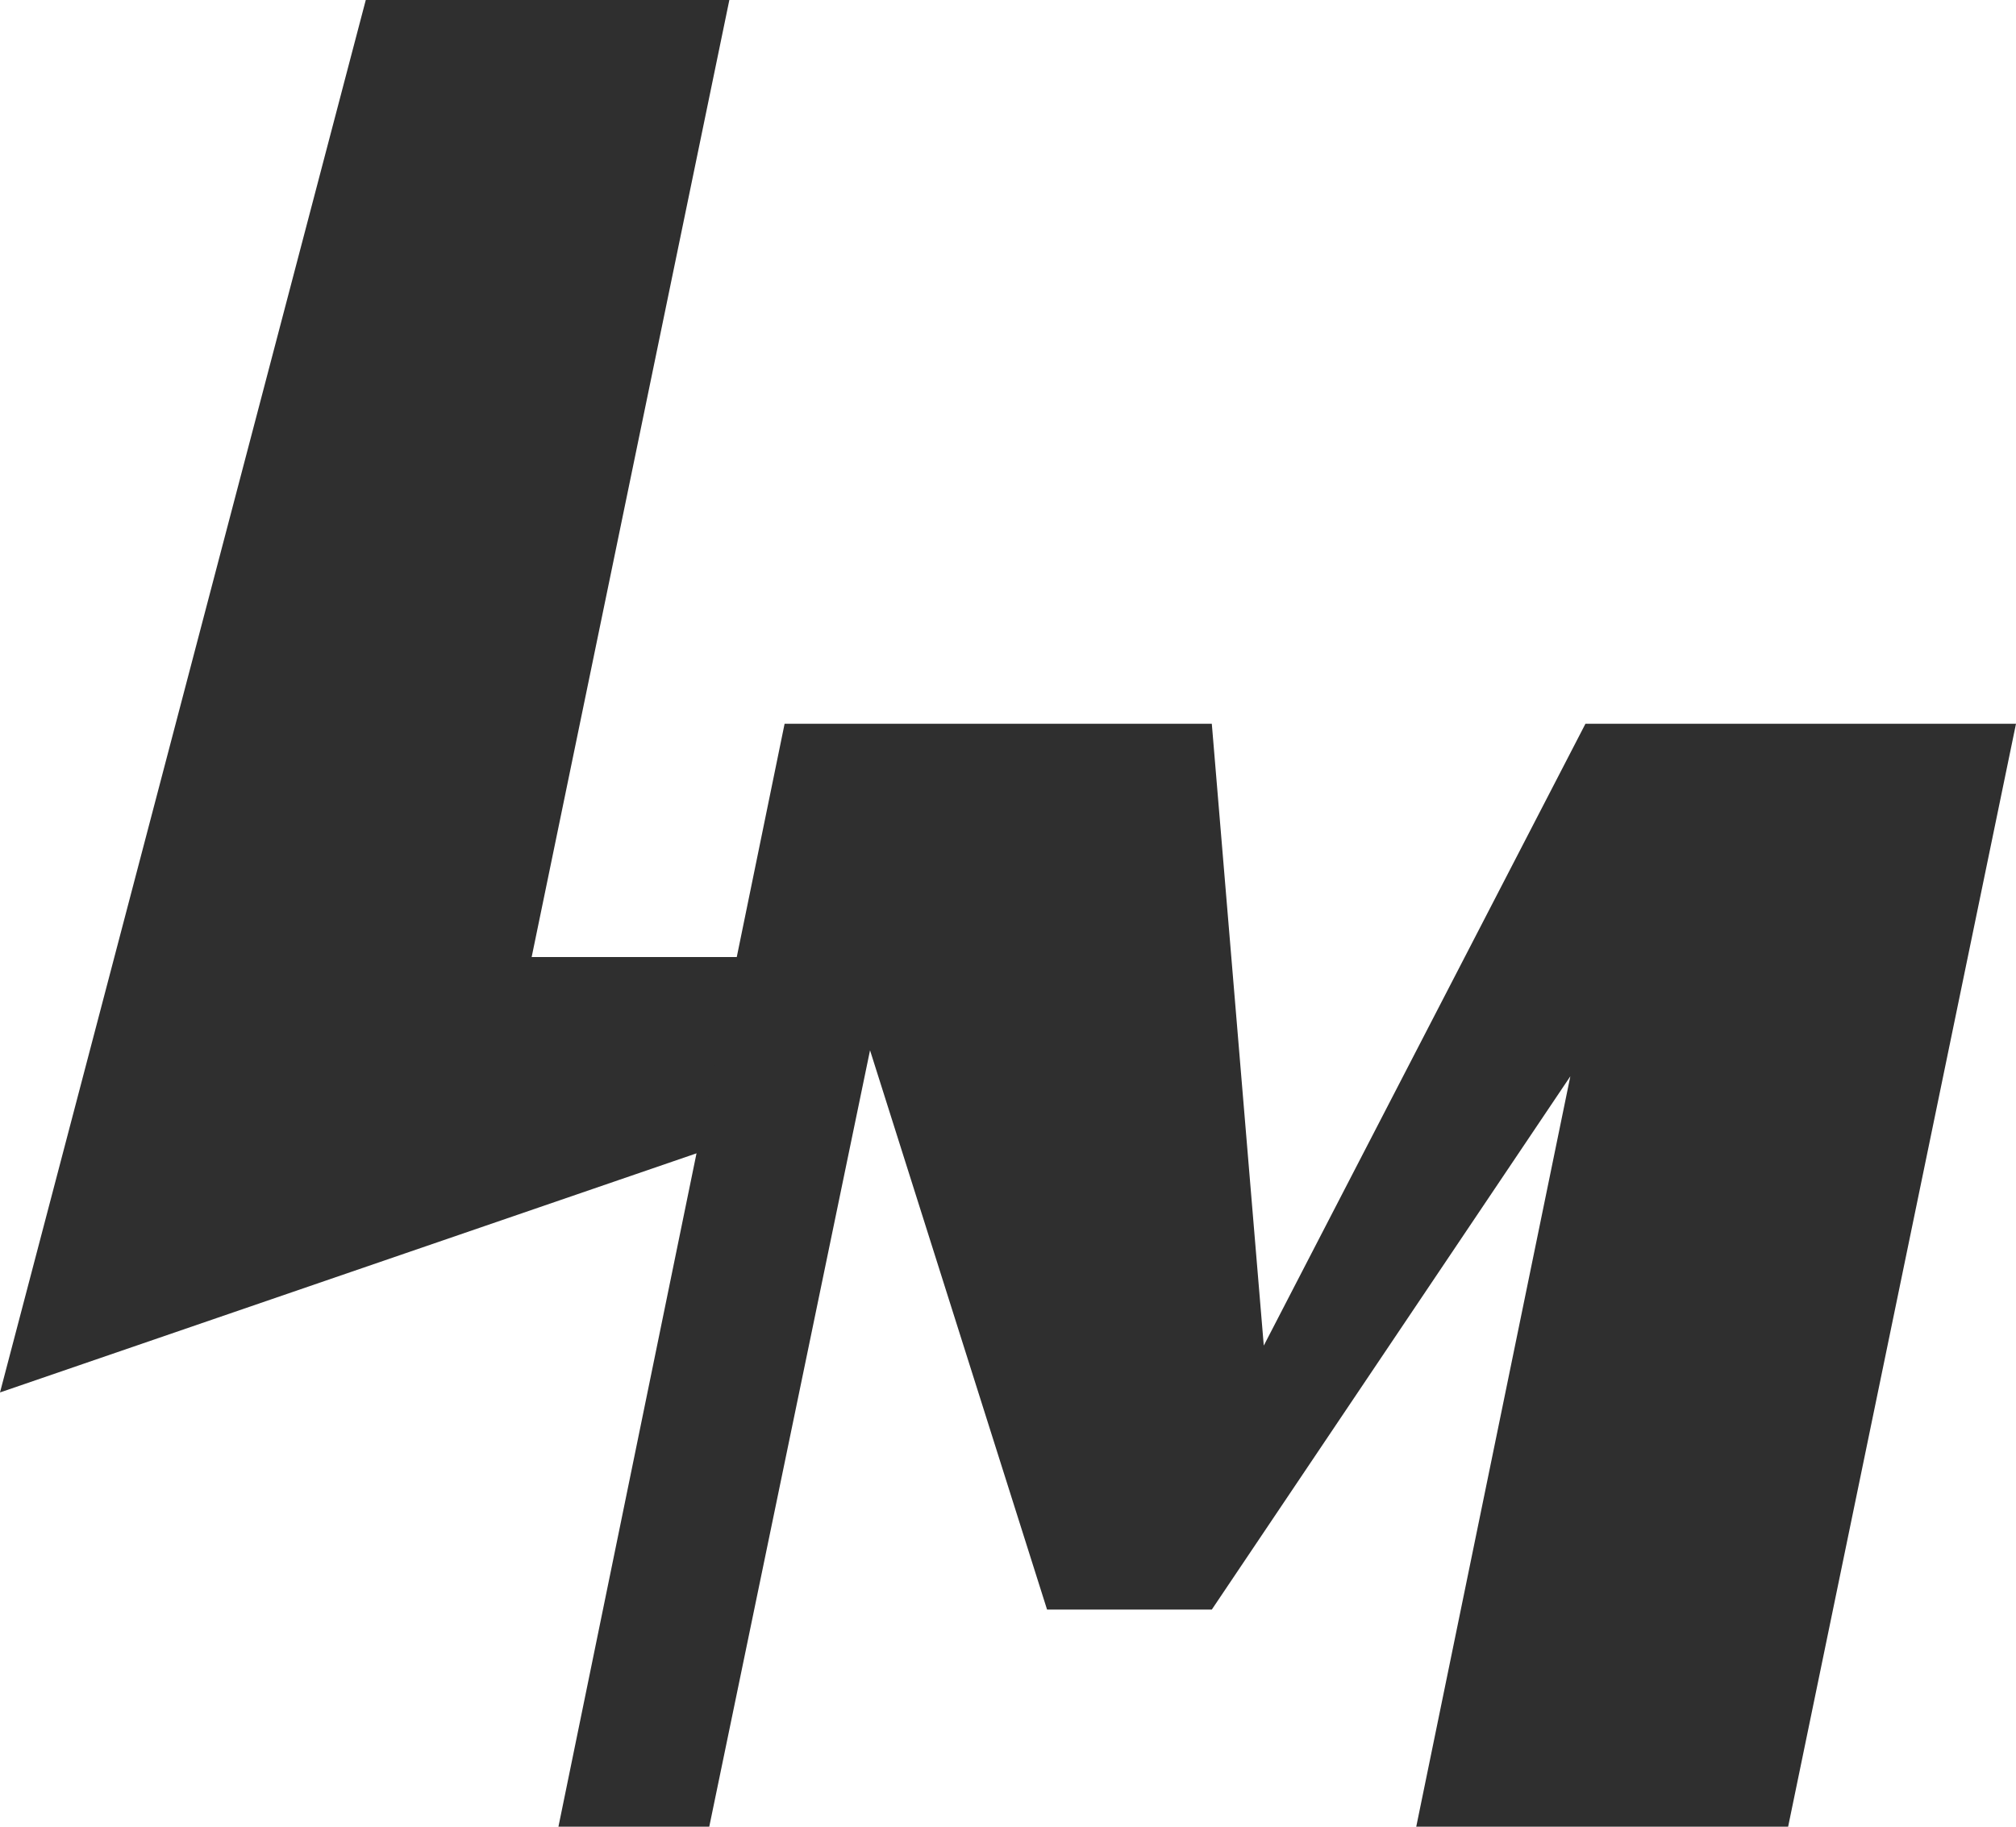 <svg width="32" height="29" viewBox="0 0 32 29" fill="none" xmlns="http://www.w3.org/2000/svg">
<path d="M5.806 0H11.577L8.439 15.194H13.837L13.385 17.51L0 22.106L5.806 0Z" fill="#2F2F2F"/>
<path d="M28.383 29H22.48L24.926 17.087L19.235 25.553H16.62L13.81 16.674L11.258 29H8.864L12.454 11.49H19.235L20.06 21.362L25.166 11.49H32L28.383 29Z" fill="#2F2F2F"/>
</svg>
